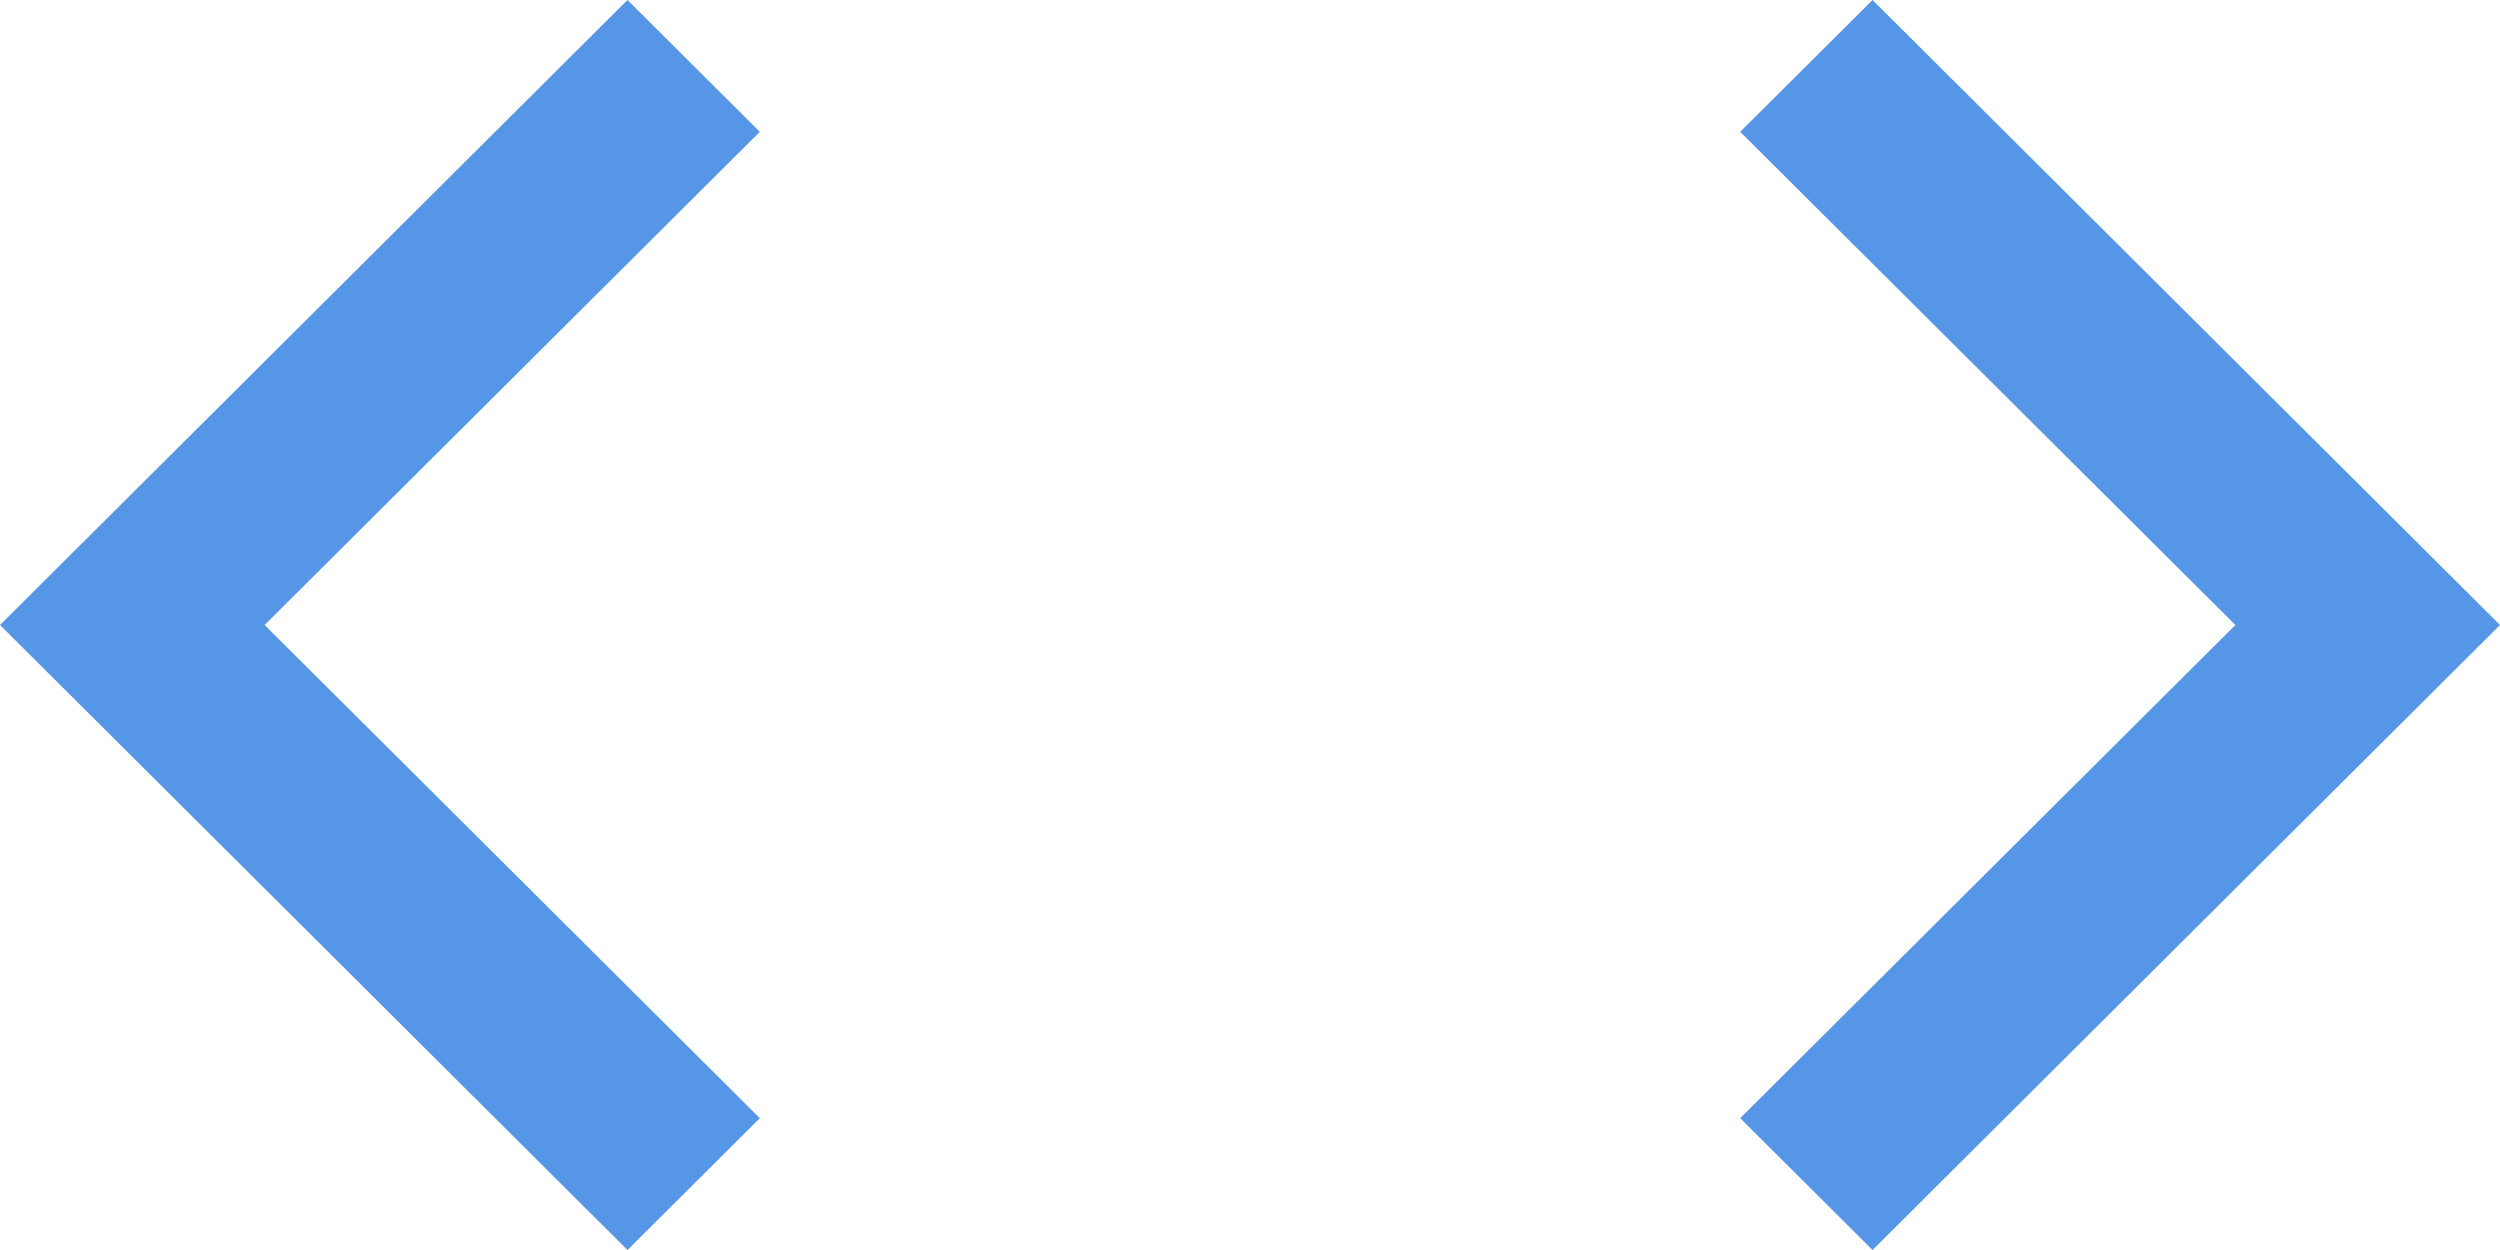 <?xml version="1.0" encoding="UTF-8"?>
<svg width="102px" height="51px" viewBox="0 0 102 51" version="1.1" xmlns="http://www.w3.org/2000/svg" xmlns:xlink="http://www.w3.org/1999/xlink">
    <!-- Generator: Sketch 50.2 (55047) - http://www.bohemiancoding.com/sketch -->
    <title>dev</title>
    <desc>Created with Sketch.</desc>
    <defs></defs>
    <g id="dev" stroke="none" stroke-width="1" fill="none" fill-rule="evenodd">
        <g id="Icon_Dev" fill="#5596e6" fill-rule="nonzero">
            <polygon id="Shape" points="25.601 0 0 25.5 25.601 51 31 45.622 10.796 25.5 31 5.378"></polygon>
            <polygon id="Shape" points="76.399 0 71 5.378 91.204 25.5 71 45.622 76.399 51 102 25.5"></polygon>
        </g>
    </g>
</svg>
